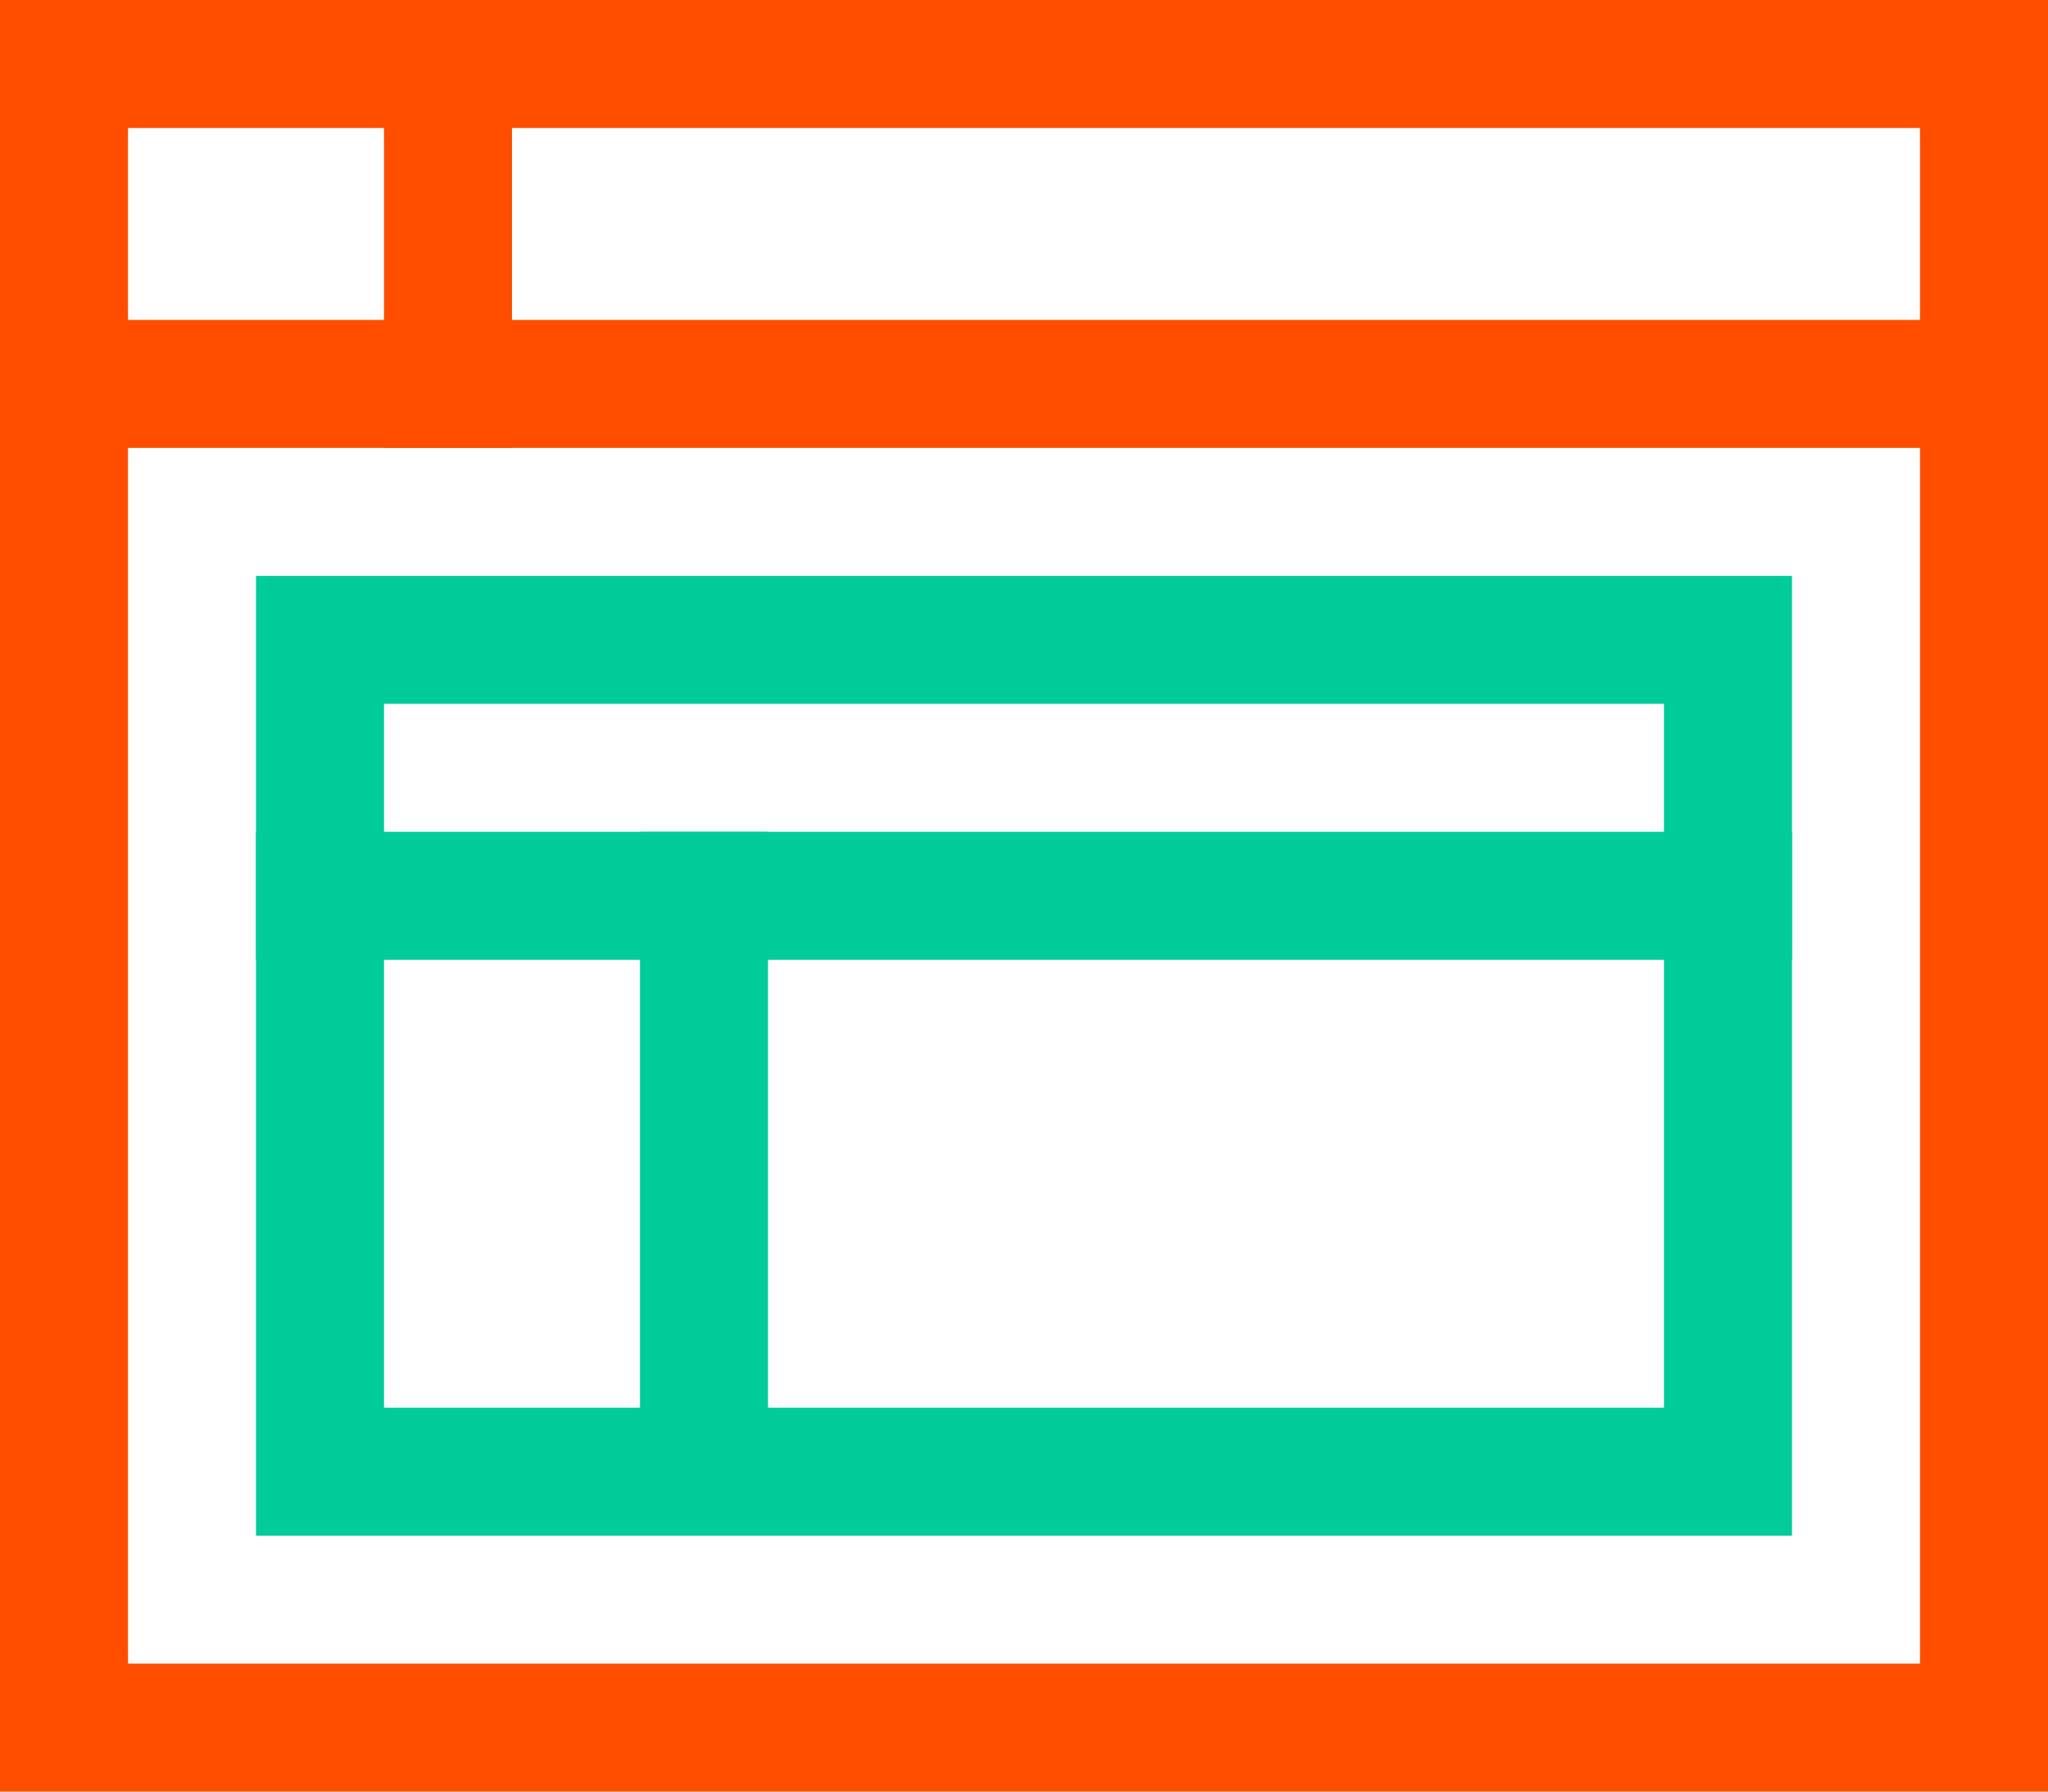 <?xml version="1.0" encoding="UTF-8"?>
<svg width="32px" height="28px" viewBox="0 0 32 28" version="1.1" xmlns="http://www.w3.org/2000/svg" xmlns:xlink="http://www.w3.org/1999/xlink">
    <!-- Generator: Sketch 48.2 (47327) - http://www.bohemiancoding.com/sketch -->
    <title>webpage</title>
    <desc>Created with Sketch.</desc>
    <defs></defs>
    <g id="ToolKit-Components" stroke="none" stroke-width="1" fill="none" fill-rule="evenodd" transform="translate(-1001, -666)" stroke-linecap="square">
        <g id="5" transform="translate(1002, 666)" stroke-width="2">
            <g id="webpage" transform="translate(0, 1)">
                <rect id="Rectangle-path" stroke="#00CC99" x="4" y="9" width="22" height="13"></rect>
                <path d="M4,13 L26,13" id="Shape" stroke="#00CC99"></path>
                <path d="M10,22 L10,13" id="Shape" stroke="#00CC99"></path>
                <rect id="Rectangle-path" stroke="#FF4E00" x="0" y="0" width="30" height="26"></rect>
                <path d="M0,5 L30,5" id="Shape" stroke="#FF4E00"></path>
                <path d="M6,0 L6,5" id="Shape" stroke="#FF4E00"></path>
            </g>
        </g>
    </g>
</svg>